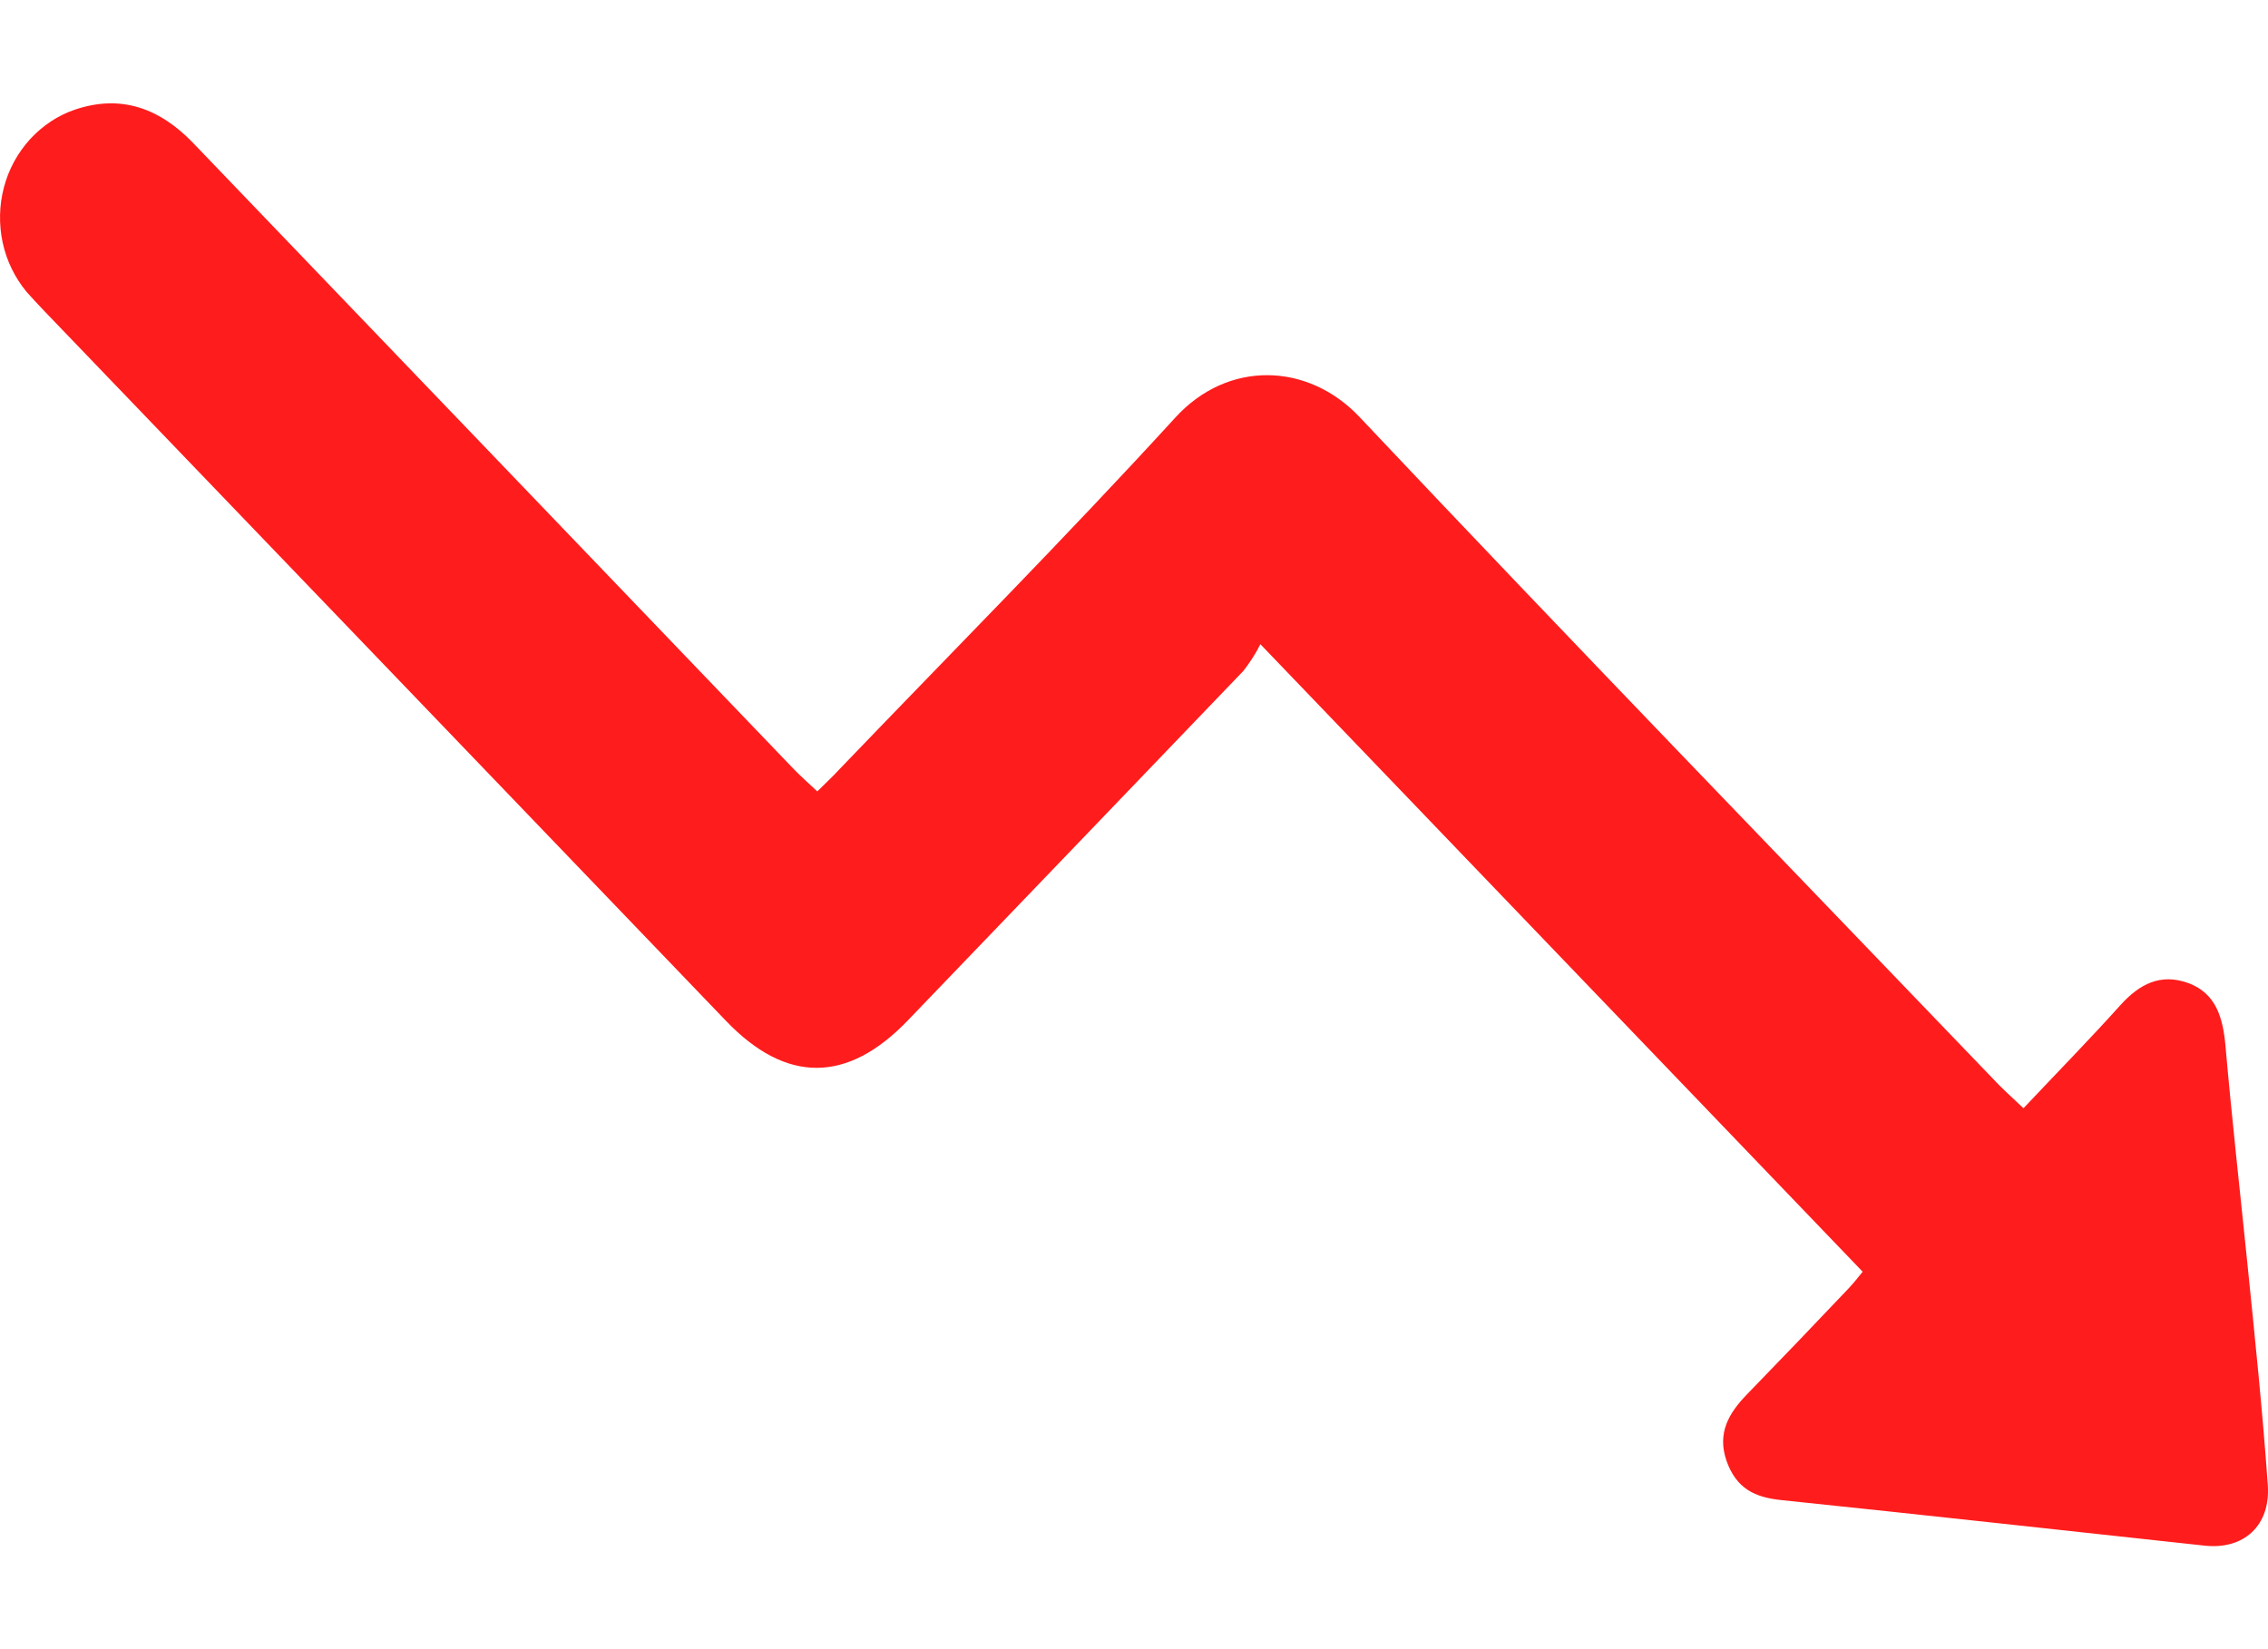 <svg width="11" height="8" viewBox="0 0 11 8" fill="none" xmlns="http://www.w3.org/2000/svg">
<g clip-path="url(#clip0_339_30864)">
<path d="M6.113 3.125L9.034 6.169C9.016 6.191 8.991 6.224 8.962 6.254C8.799 6.426 8.636 6.596 8.472 6.765C8.385 6.855 8.327 6.952 8.374 7.087C8.422 7.222 8.512 7.264 8.641 7.277C9.325 7.348 10.009 7.424 10.694 7.498C10.882 7.518 11.013 7.401 10.999 7.204C10.974 6.849 10.937 6.493 10.901 6.139C10.865 5.784 10.825 5.43 10.794 5.076C10.782 4.939 10.749 4.819 10.614 4.769C10.479 4.72 10.377 4.773 10.284 4.876C10.134 5.043 9.977 5.203 9.814 5.376C9.769 5.333 9.732 5.3 9.697 5.265C8.662 4.186 7.621 3.112 6.594 2.023C6.344 1.758 5.956 1.746 5.701 2.025C5.169 2.607 4.615 3.165 4.07 3.733C4.039 3.767 4.004 3.799 3.964 3.839C3.922 3.8 3.885 3.767 3.85 3.731C2.88 2.719 1.91 1.708 0.94 0.697C0.776 0.525 0.587 0.456 0.363 0.532C0.28 0.56 0.206 0.61 0.146 0.675C0.086 0.741 0.042 0.821 0.019 0.909C-0.004 0.996 -0.006 1.088 0.013 1.177C0.032 1.265 0.072 1.347 0.129 1.416C0.157 1.448 0.188 1.48 0.218 1.512C1.319 2.658 2.42 3.805 3.521 4.952C3.813 5.257 4.11 5.256 4.404 4.949C4.947 4.384 5.489 3.819 6.031 3.254C6.062 3.214 6.09 3.171 6.113 3.125V3.125Z" fill="#FF1C1C"/>
</g>
<defs>
<clipPath id="clip0_339_30864">
<rect width="11" height="7" fill="white" transform="matrix(1 8.74228e-08 8.74228e-08 -1 0 7.5)"/>
</clipPath>
</defs>
</svg>
